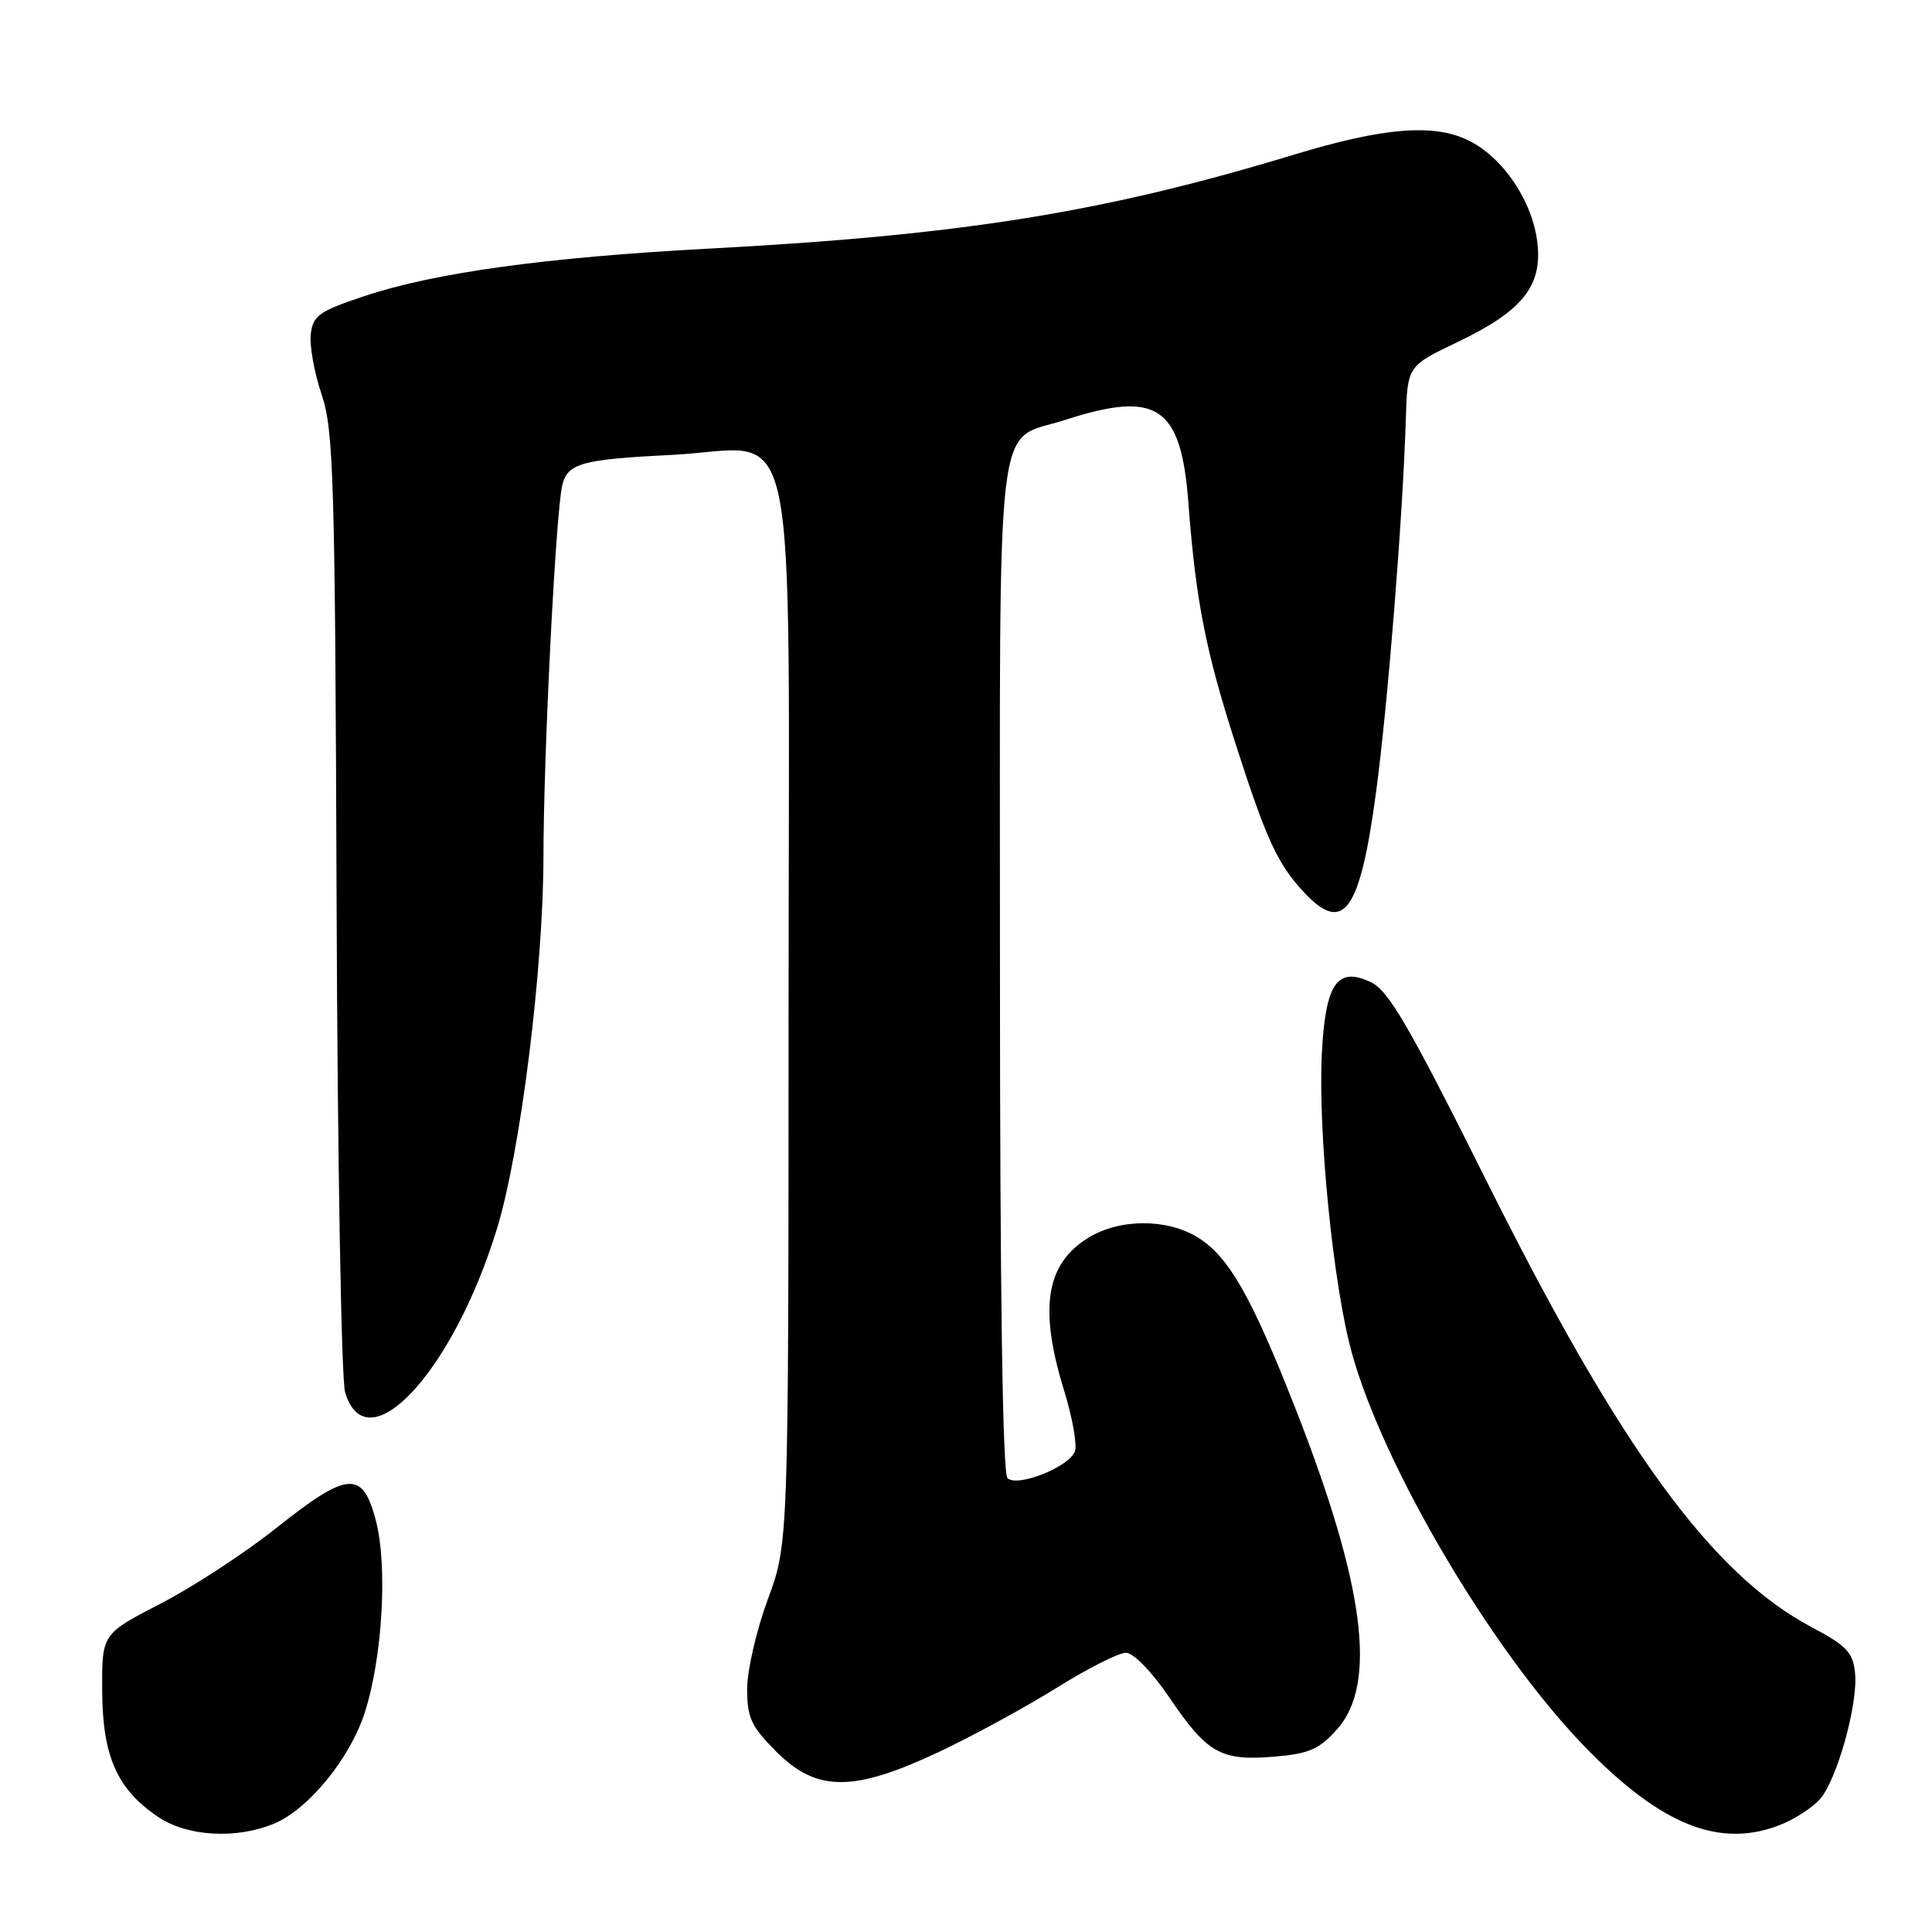<?xml version="1.0" encoding="UTF-8" standalone="no"?>
<!DOCTYPE svg PUBLIC "-//W3C//DTD SVG 1.1//EN" "http://www.w3.org/Graphics/SVG/1.1/DTD/svg11.dtd" >
<svg xmlns="http://www.w3.org/2000/svg" xmlns:xlink="http://www.w3.org/1999/xlink" version="1.1" viewBox="0 0 256 256">
 <g >
 <path fill="currentColor"
d=" M 36.34 241.63 C 40.87 239.74 46.38 232.99 48.33 226.94 C 50.68 219.66 51.38 207.54 49.81 201.50 C 48.05 194.77 46.10 194.92 36.57 202.50 C 32.42 205.80 25.53 210.30 21.26 212.50 C 13.50 216.50 13.50 216.50 13.54 224.05 C 13.59 232.75 15.51 237.08 20.95 240.75 C 24.83 243.36 31.31 243.73 36.34 241.63 Z  M 236.28 241.64 C 238.05 240.89 240.25 239.43 241.16 238.39 C 243.40 235.85 246.20 225.82 245.81 221.77 C 245.54 218.94 244.75 218.10 240.00 215.58 C 226.78 208.55 214.66 191.91 197.00 156.54 C 186.70 135.92 184.00 131.26 181.64 130.14 C 177.19 128.03 175.62 130.31 175.15 139.64 C 174.63 150.01 176.65 170.26 179.10 179.17 C 183.24 194.26 197.59 218.58 209.83 231.28 C 220.15 241.98 228.11 245.10 236.28 241.64 Z  M 124.35 232.17 C 128.83 230.06 135.86 226.23 139.97 223.67 C 144.08 221.10 148.23 219.00 149.19 219.00 C 150.19 219.00 152.64 221.52 154.98 224.98 C 159.98 232.34 161.78 233.35 168.81 232.77 C 173.46 232.38 174.79 231.80 177.17 229.14 C 182.54 223.12 180.83 210.00 171.60 186.50 C 165.79 171.71 162.77 166.44 158.67 163.94 C 154.57 161.44 148.38 161.47 144.23 164.00 C 138.57 167.45 137.63 173.37 141.01 184.29 C 142.11 187.87 142.75 191.48 142.43 192.32 C 141.63 194.40 134.80 197.11 133.50 195.86 C 132.85 195.24 132.50 171.31 132.50 128.05 C 132.50 52.23 131.73 58.68 141.14 55.64 C 153.37 51.69 156.50 53.81 157.47 66.65 C 158.45 79.58 159.74 86.19 163.70 98.50 C 167.81 111.30 169.29 114.49 172.80 118.25 C 178.04 123.85 180.20 120.85 182.33 105.00 C 183.89 93.43 185.88 68.49 186.28 55.50 C 186.50 48.50 186.50 48.50 193.10 45.34 C 201.69 41.24 204.36 37.94 203.72 32.23 C 203.09 26.64 199.11 20.75 194.44 18.54 C 189.85 16.36 183.24 16.92 171.50 20.48 C 146.24 28.15 127.57 31.15 93.99 32.94 C 72.31 34.10 57.56 36.13 48.21 39.26 C 42.27 41.24 41.46 41.82 41.18 44.28 C 41.00 45.81 41.65 49.41 42.62 52.28 C 44.21 57.00 44.40 63.38 44.60 119.50 C 44.72 153.60 45.23 182.85 45.73 184.50 C 48.62 194.09 60.05 181.77 65.86 162.78 C 68.97 152.61 72.00 128.39 72.01 113.54 C 72.02 100.00 73.63 68.10 74.49 64.36 C 75.17 61.39 77.00 60.87 89.00 60.28 C 106.22 59.42 104.50 51.20 104.49 134.16 C 104.48 204.50 104.48 204.50 101.74 211.92 C 100.23 216.01 99.00 221.35 99.00 223.79 C 99.00 227.62 99.54 228.77 102.88 232.12 C 108.23 237.46 113.07 237.47 124.35 232.17 Z "/>
</g>
</svg>